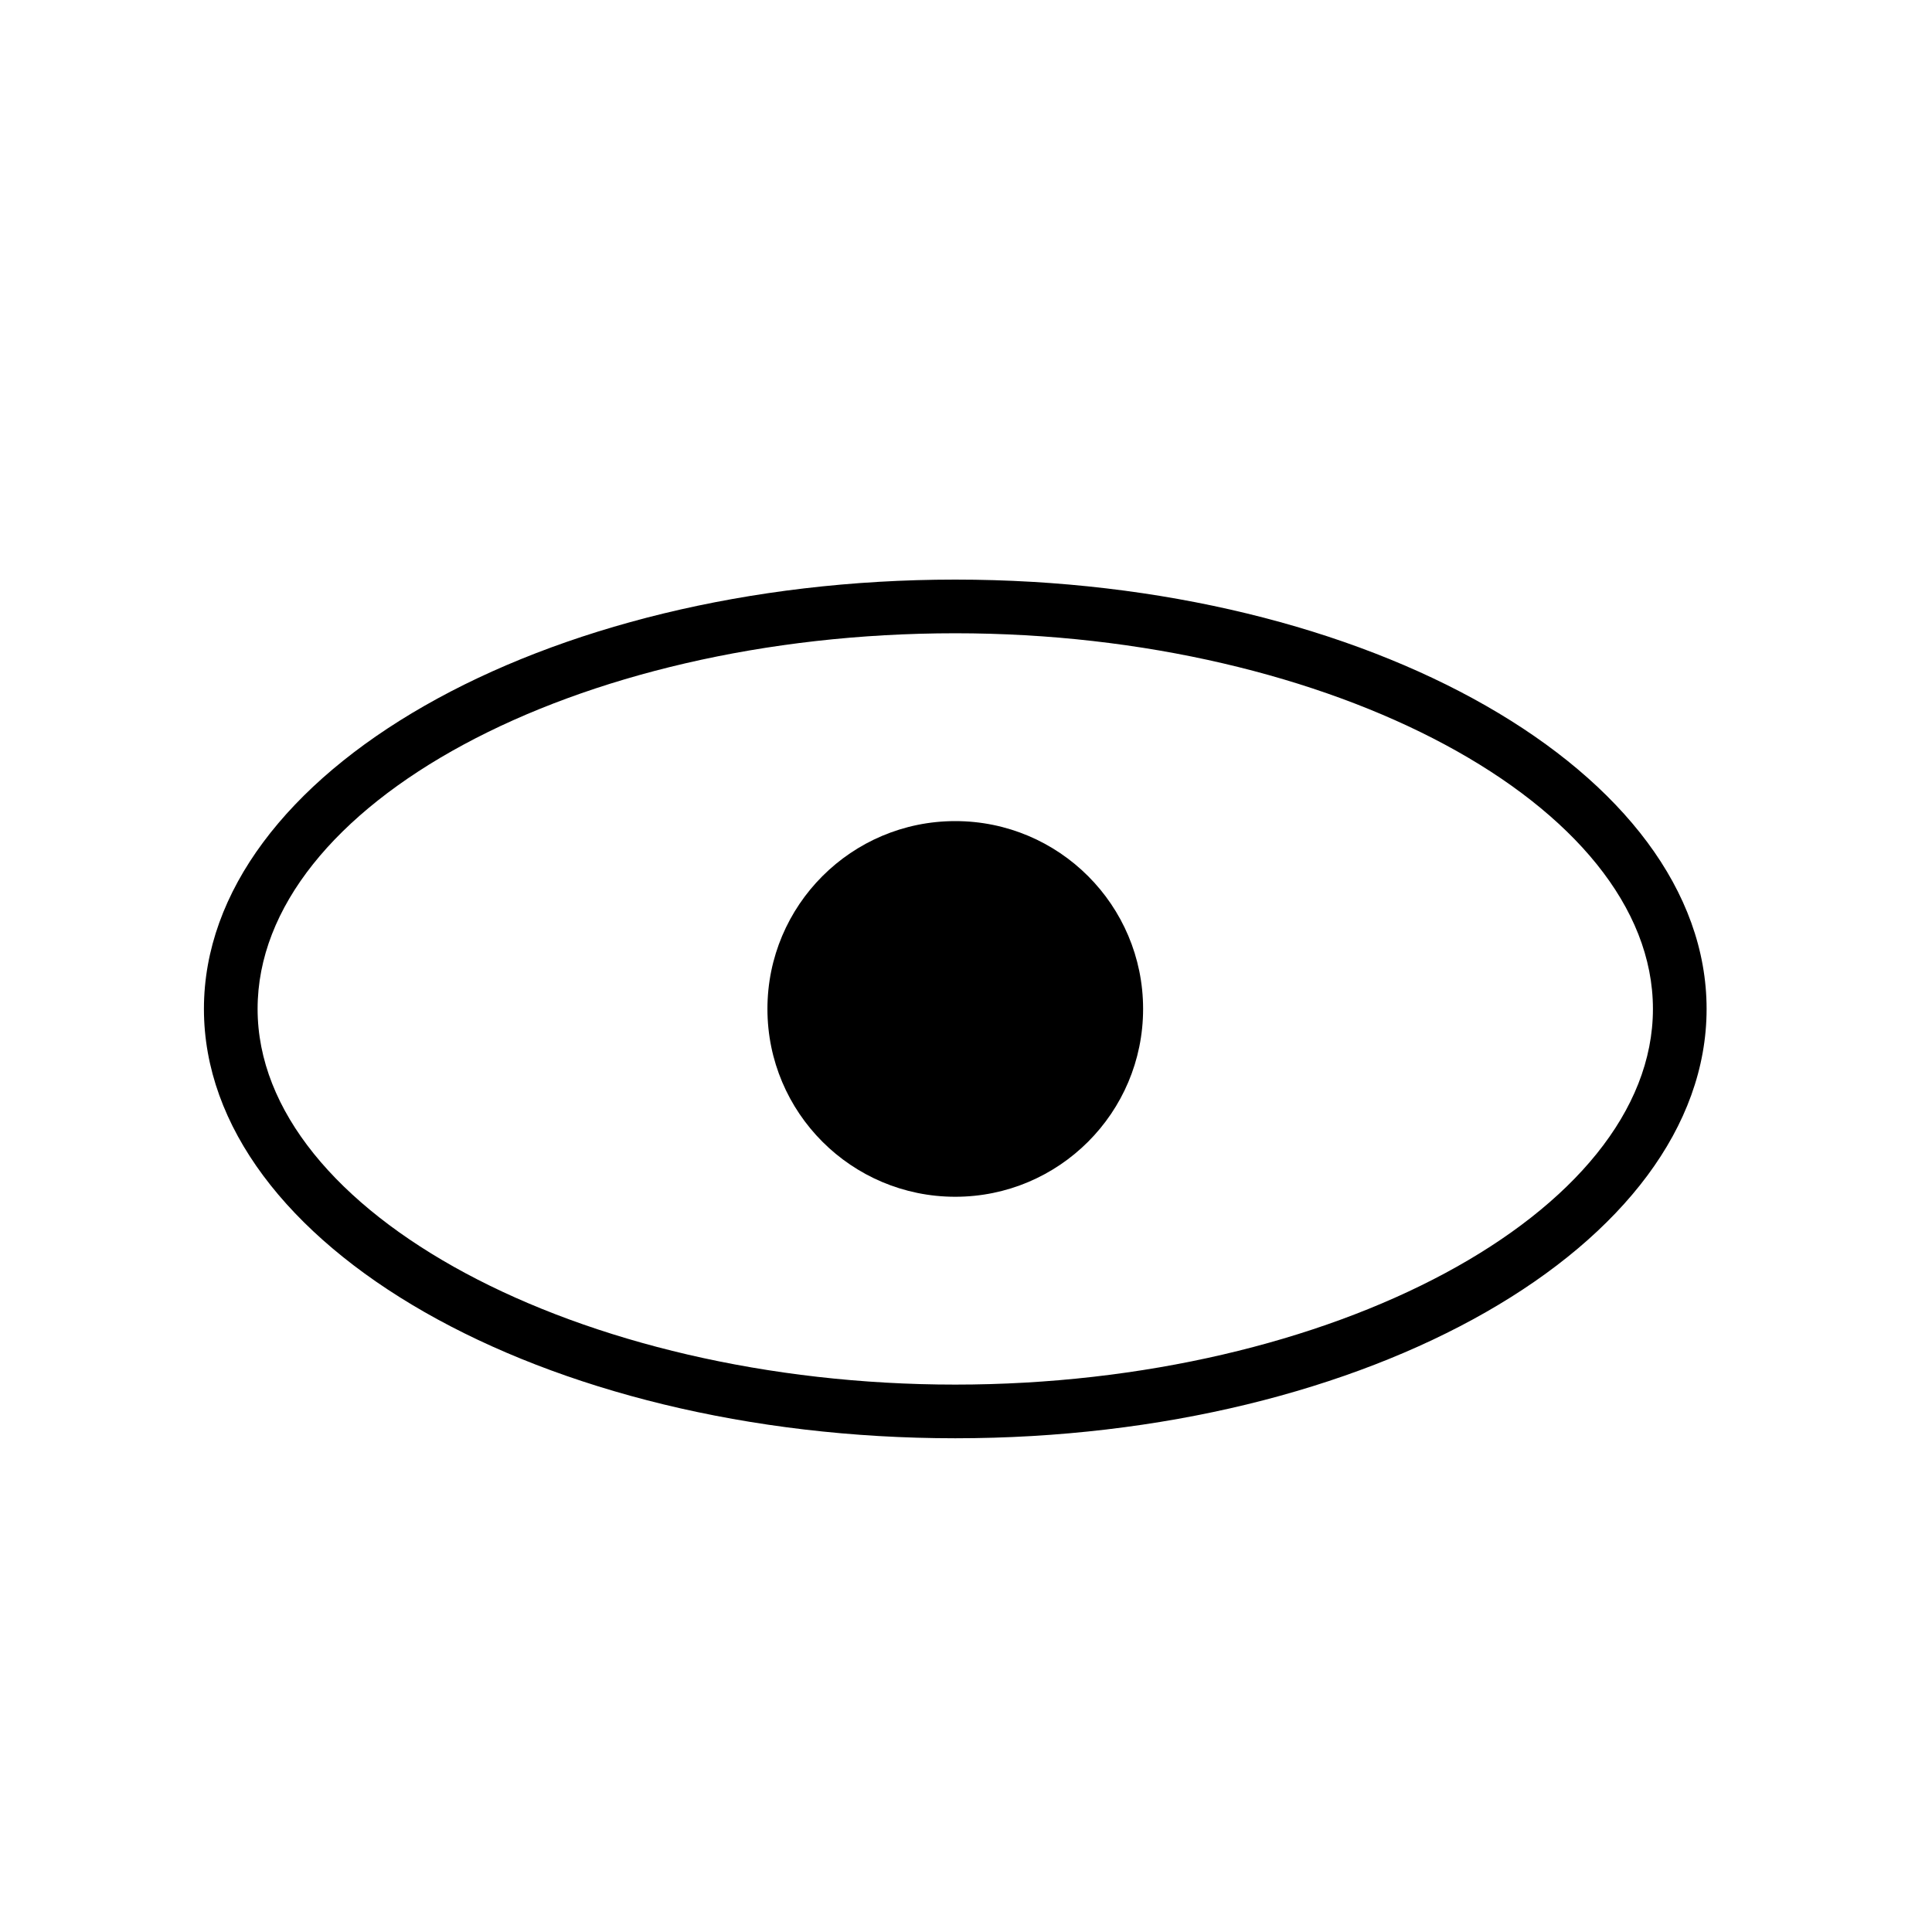 <?xml version="1.0" encoding="utf-8"?>
<!-- Generator: Adobe Illustrator 21.0.0, SVG Export Plug-In . SVG Version: 6.00 Build 0)  -->
<svg version="1.1" xmlns="http://www.w3.org/2000/svg" xmlns:xlink="http://www.w3.org/1999/xlink" x="0px" y="0px"
	 viewBox="0 0 36 36" style="enable-background:new 0 0 36 36;" xml:space="preserve">
<style type="text/css">
	.st0{clip-path:url(#SVGID_2_);}
	.st1{clip-path:url(#SVGID_4_);}
	.st2{clip-path:url(#SVGID_6_);}
	.st3{clip-path:url(#SVGID_8_);}
	.st4{clip-path:url(#SVGID_10_);}
	.st5{clip-path:url(#SVGID_12_);}
	.st6{clip-path:url(#SVGID_14_);}
	.st7{clip-path:url(#SVGID_16_);}
	.st8{clip-path:url(#SVGID_18_);}
	.st9{opacity:0.49;fill:none;stroke:#232323;stroke-miterlimit:10;}
	.st10{clip-path:url(#SVGID_20_);}
	.st11{clip-path:url(#SVGID_22_);}
	.st12{fill:#33373A;}
	.st13{fill:#2A2335;}
	.st14{opacity:0.31;fill:#3F3F3F;}
	.st15{opacity:0.31;fill:#C1C6C9;}
	.st16{fill:#FFCB04;}
	.st17{fill:#2E364C;}
	.st18{clip-path:url(#SVGID_24_);}
	.st19{fill:#FFFFFF;}
	.st20{opacity:0.86;}
	.st21{fill:#232323;}
	.st22{fill:#5816BF;}
	.st23{opacity:0.31;fill:#CCCCCC;}
	.st24{opacity:0.57;}
	.st25{fill:none;stroke:#431B6D;stroke-miterlimit:10;}
	.st26{opacity:0.63;fill:none;stroke:#CCCCCC;stroke-width:2;stroke-miterlimit:10;}
	.st27{fill:#0A0A0A;}
	.st28{fill:#2B2B2B;}
	.st29{fill:none;stroke:#FFFFFF;stroke-miterlimit:10;}
	.st30{fill:none;stroke:#FFCB04;stroke-miterlimit:10;}
	.st31{opacity:0.57;fill:#33373A;}
	.st32{clip-path:url(#SVGID_26_);}
	.st33{clip-path:url(#SVGID_28_);}
	.st34{fill:#242526;}
	.st35{clip-path:url(#SVGID_30_);}
	.st36{fill:none;stroke:#5816BF;stroke-width:2;stroke-linecap:round;stroke-linejoin:round;stroke-miterlimit:10;}
	.st37{fill:none;stroke:#5816BF;stroke-linecap:round;stroke-linejoin:round;stroke-miterlimit:10;}
	.st38{fill:#444444;}
	.st39{opacity:0.78;fill:#1B1B1E;}
	.st40{fill:#280972;}
	.st41{fill:#240868;}
	.st42{opacity:0.12;fill:#6B677F;}
	.st43{opacity:0.72;fill:#280972;}
	.st44{opacity:0.72;fill:#FFFFFF;}
	.st45{opacity:0.72;fill:#605C6D;}
	.st46{fill:#514B6B;}
	.st47{opacity:0.72;fill:#251160;}
	.st48{fill:none;stroke:#FFFFFF;stroke-width:0.75;stroke-miterlimit:10;}
	.st49{opacity:0.72;fill:#021E16;}
	.st50{opacity:0.65;fill:#605C6D;}
	.st51{opacity:0.72;fill:#FFCB04;}
	.st52{fill:none;stroke:#FFCB04;stroke-width:0.75;stroke-miterlimit:10;}
	.st53{fill:#03916C;}
	.st54{opacity:0.72;fill:#333333;}
	.st55{opacity:0.72;fill:#232323;}
	.st56{opacity:0.28;}
	.st57{clip-path:url(#SVGID_32_);}
	.st58{clip-path:url(#SVGID_34_);}
	.st59{clip-path:url(#SVGID_36_);}
	.st60{clip-path:url(#SVGID_38_);}
	.st61{fill:none;stroke:#ADADAD;stroke-width:2;stroke-miterlimit:10;}
	.st62{fill:none;stroke:#ADADAD;stroke-width:2;stroke-linecap:round;stroke-linejoin:round;stroke-miterlimit:10;}
	.st63{fill:none;stroke:#ADADAD;stroke-linecap:round;stroke-linejoin:round;stroke-miterlimit:10;}
	.st64{fill:none;stroke:#ADADAD;stroke-miterlimit:10;}
	.st65{fill:#ADADAD;}
	.st66{opacity:0.76;}
	.st67{clip-path:url(#SVGID_40_);}
	.st68{fill:none;stroke:#FFFFFF;stroke-width:0.5;stroke-miterlimit:10;}
	.st69{fill:#31333A;}
	.st70{clip-path:url(#SVGID_42_);}
	.st71{opacity:0.42;}
	.st72{fill:none;stroke:#03916C;stroke-width:2;stroke-miterlimit:10;}
	.st73{fill:none;stroke:#03916C;stroke-linecap:round;stroke-linejoin:round;stroke-miterlimit:10;}
	.st74{fill:#221059;}
	.st75{clip-path:url(#SVGID_44_);}
	.st76{opacity:0.53;}
	.st77{fill:none;stroke:#280972;stroke-width:2;stroke-linecap:round;stroke-linejoin:round;stroke-miterlimit:10;}
	.st78{fill:#FFF806;}
	.st79{clip-path:url(#SVGID_46_);}
	.st80{clip-path:url(#SVGID_48_);}
	.st81{fill:#4D3FA0;}
	.st82{fill:none;stroke:#FFFFFF;stroke-width:2;stroke-linecap:round;stroke-linejoin:round;stroke-miterlimit:10;}
	.st83{clip-path:url(#SVGID_50_);}
	.st84{clip-path:url(#SVGID_52_);}
	.st85{fill:none;stroke:#03916C;stroke-width:0.75;stroke-miterlimit:10;}
	.st86{fill:#22BA8E;}
	.st87{clip-path:url(#SVGID_54_);}
	.st88{opacity:0.82;}
	.st89{opacity:0.67;fill:none;stroke:#CCCCCC;stroke-width:2;stroke-miterlimit:10;}
	.st90{fill:none;stroke:#FFFFFF;stroke-width:2;stroke-miterlimit:10;}
	.st91{fill:#7B7989;}
	.st92{fill:none;stroke:#7B7989;stroke-miterlimit:10;}
	.st93{fill:none;stroke:#221059;stroke-linecap:round;stroke-linejoin:round;stroke-miterlimit:10;}
	.st94{fill:none;stroke:#221059;stroke-width:0.75;stroke-miterlimit:10;}
	.st95{clip-path:url(#SVGID_56_);}
	.st96{fill:#EAF1F4;}
	.st97{fill:#0CBFA1;}
	.st98{fill:none;stroke:#0CBFA1;stroke-miterlimit:10;}
	.st99{fill:none;stroke:#7C1A36;stroke-miterlimit:10;}
	.st100{opacity:0.72;fill:#363442;}
	.st101{fill:none;stroke:#FFFFFF;stroke-linecap:round;stroke-linejoin:round;stroke-miterlimit:10;}
	.st102{clip-path:url(#SVGID_58_);}
	.st103{fill:#1E1E1E;}
	.st104{opacity:0.75;fill:#1E1E1E;}
	.st105{clip-path:url(#SVGID_60_);}
	.st106{fill:#C1083D;}
	.st107{fill:none;stroke:#FFCB04;stroke-width:0.75;stroke-linecap:round;stroke-linejoin:round;stroke-miterlimit:10;}
	.st108{clip-path:url(#SVGID_62_);}
	.st109{fill:#15B771;}
	.st110{opacity:0.52;}
	.st111{opacity:0.63;fill:#666666;}
	.st112{opacity:0.84;}
	.st113{fill:#EF2546;}
	.st114{fill:none;stroke:#EF2546;stroke-miterlimit:10;}
	.st115{clip-path:url(#SVGID_64_);}
	.st116{fill:#2D2D2D;}
	.st117{opacity:0.61;}
	.st118{fill:#141414;}
	.st119{clip-path:url(#SVGID_66_);}
	.st120{clip-path:url(#SVGID_68_);}
	.st121{opacity:0.71;}
	.st122{fill:#40424C;}
	.st123{opacity:0.67;}
	.st124{clip-path:url(#SVGID_70_);}
	.st125{opacity:0.55;}
	.st126{fill:#111111;}
	.st127{opacity:0.45;}
	.st128{fill:#4E5472;}
	.st129{clip-path:url(#SVGID_72_);}
	.st130{fill:#4C4C4C;}
	.st131{opacity:0.58;}
	.st132{fill:none;stroke:#4C4C4C;stroke-width:0.5;stroke-miterlimit:10;}
	.st133{opacity:0.22;fill:#7F86A0;}
	.st134{clip-path:url(#SVGID_74_);}
	.st135{clip-path:url(#SVGID_76_);}
	.st136{clip-path:url(#SVGID_78_);fill:#15B771;}
	.st137{clip-path:url(#SVGID_80_);}
	.st138{clip-path:url(#SVGID_82_);fill:#15B771;}
	.st139{clip-path:url(#SVGID_84_);fill:#15B771;}
	.st140{clip-path:url(#SVGID_86_);}
	.st141{clip-path:url(#SVGID_88_);}
	.st142{fill:#ED8A26;}
	.st143{clip-path:url(#SVGID_90_);}
	.st144{opacity:0.63;}
	.st145{fill:#666666;}
	.st146{fill:none;stroke:#5816BF;stroke-width:2;stroke-miterlimit:10;}
	.st147{fill:none;stroke:#221059;stroke-width:2;stroke-linecap:round;stroke-linejoin:round;stroke-miterlimit:10;}
	.st148{fill:none;stroke:#000000;stroke-width:2;stroke-linecap:round;stroke-linejoin:round;stroke-miterlimit:10;}
	.st149{fill:none;stroke:#5816BF;stroke-width:3;stroke-linecap:round;stroke-linejoin:round;stroke-miterlimit:10;}
	.st150{clip-path:url(#SVGID_92_);}
	.st151{fill:none;}
	.st152{fill:none;stroke:#5816BF;stroke-width:2;stroke-linecap:round;stroke-miterlimit:10;}
	.st153{fill:#5816BF;stroke:#5816BF;stroke-width:0.75;stroke-miterlimit:10;}
	.st154{clip-path:url(#SVGID_94_);}
	.st155{clip-path:url(#SVGID_96_);}
	.st156{clip-path:url(#SVGID_98_);}
	.st157{clip-path:url(#SVGID_98_);fill:none;}
	.st158{fill:#39167C;}
	.st159{fill:none;stroke:#33373A;stroke-width:0.75;stroke-miterlimit:10;}
	.st160{fill:#1AC688;}
	.st161{fill:none;stroke:#ED8A26;stroke-miterlimit:10;}
	.st162{fill:none;stroke:#15B771;stroke-width:2;stroke-linecap:round;stroke-linejoin:round;stroke-miterlimit:10;}
	.st163{clip-path:url(#SVGID_100_);}
	.st164{clip-path:url(#SVGID_102_);}
	.st165{clip-path:url(#SVGID_102_);fill:none;}
	.st166{clip-path:url(#SVGID_104_);}
	.st167{clip-path:url(#SVGID_106_);}
	.st168{clip-path:url(#SVGID_108_);}
	.st169{fill:none;stroke:#5816BF;stroke-miterlimit:10;}
	.st170{clip-path:url(#SVGID_110_);}
	.st171{fill:#67679B;}
	.st172{clip-path:url(#SVGID_112_);}
	.st173{clip-path:url(#SVGID_114_);}
	.st174{clip-path:url(#SVGID_116_);fill:none;stroke:#5816BF;stroke-miterlimit:10;}
	.st175{clip-path:url(#SVGID_118_);}
	.st176{clip-path:url(#SVGID_120_);fill:none;stroke:#5816BF;stroke-miterlimit:10;}
	.st177{fill:none;stroke:#000000;stroke-miterlimit:10;}
</style>
<g id="Layer_2">
</g>
<g id="Layer_1">
	<g>
		<path d="M17.8,11.8c7,0,13,3.2,13,7s-6,7-13,7s-13-3.2-13-7S10.7,11.8,17.8,11.8 M17.8,10.8c-7.7,0-14,3.6-14,8s6.3,8,14,8
			s14-3.6,14-8S25.5,10.8,17.8,10.8L17.8,10.8z"/>
	</g>
	<g>
		<circle cx="17.8" cy="18.8" r="3.5"/>
	</g>
</g>
</svg>
